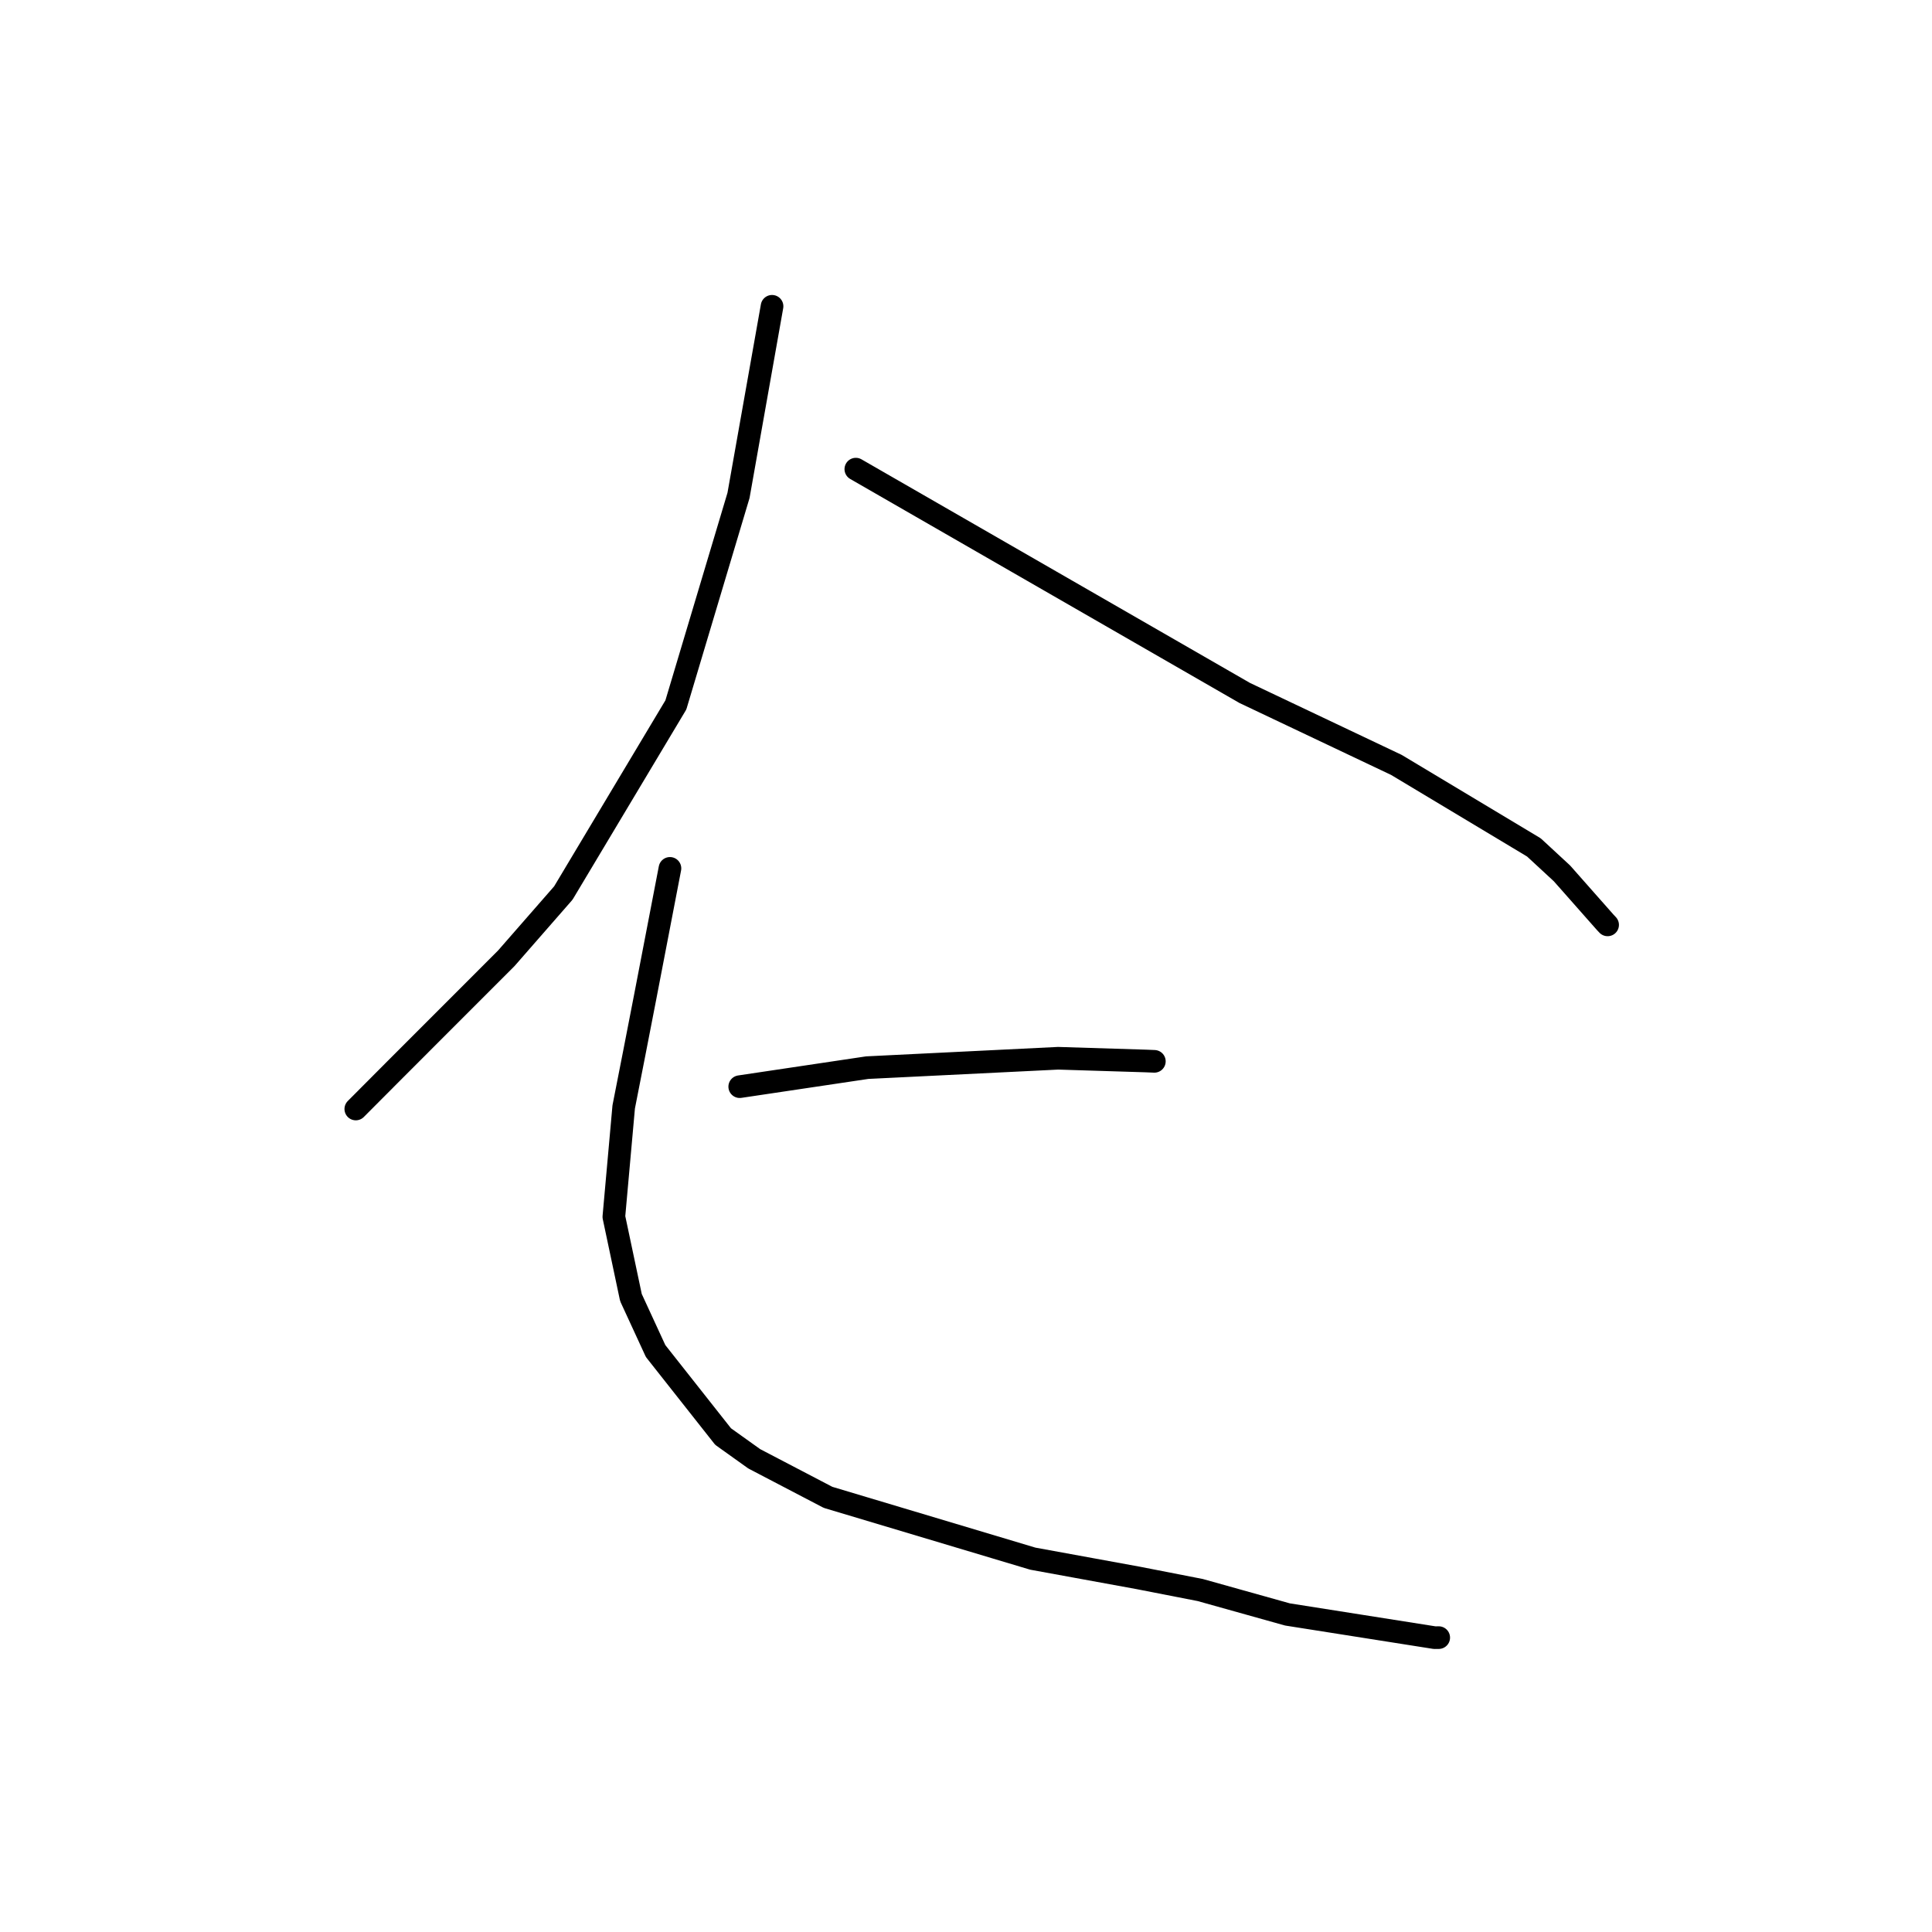<?xml version="1.0" standalone="no"?>
    <svg width="256" height="256" xmlns="http://www.w3.org/2000/svg" version="1.1">
    <polyline stroke="black" stroke-width="3" stroke-linecap="round" fill="transparent" stroke-linejoin="round" points="102.3 40.586 100.078 53.116 97.857 65.645 89.556 93.403 74.645 118.329 67.081 126.985 52.357 141.715 47.619 146.472 47.145 146.948 " />
        <polyline stroke="black" stroke-width="3" stroke-linecap="round" fill="transparent" stroke-linejoin="round" points="113.402 62.163 139.169 76.993 164.935 91.823 185.02 101.35 203.247 112.285 206.968 115.726 212.692 122.204 213.018 122.551 " />
        <polyline stroke="black" stroke-width="3" stroke-linecap="round" fill="transparent" stroke-linejoin="round" points="98.018 143.989 106.463 142.729 114.909 141.469 140.206 140.225 151.789 140.585 152.875 140.629 152.958 140.633 " />
        <polyline stroke="black" stroke-width="3" stroke-linecap="round" fill="transparent" stroke-linejoin="round" points="88.772 115.064 87.122 123.632 85.472 132.199 84.017 139.682 82.644 146.67 81.339 161.233 83.603 171.933 86.871 179.019 95.813 190.349 99.941 193.299 109.722 198.408 136.852 206.53 150.805 209.079 159.04 210.688 170.593 213.922 190.096 216.998 190.638 216.993 " />
        </svg>